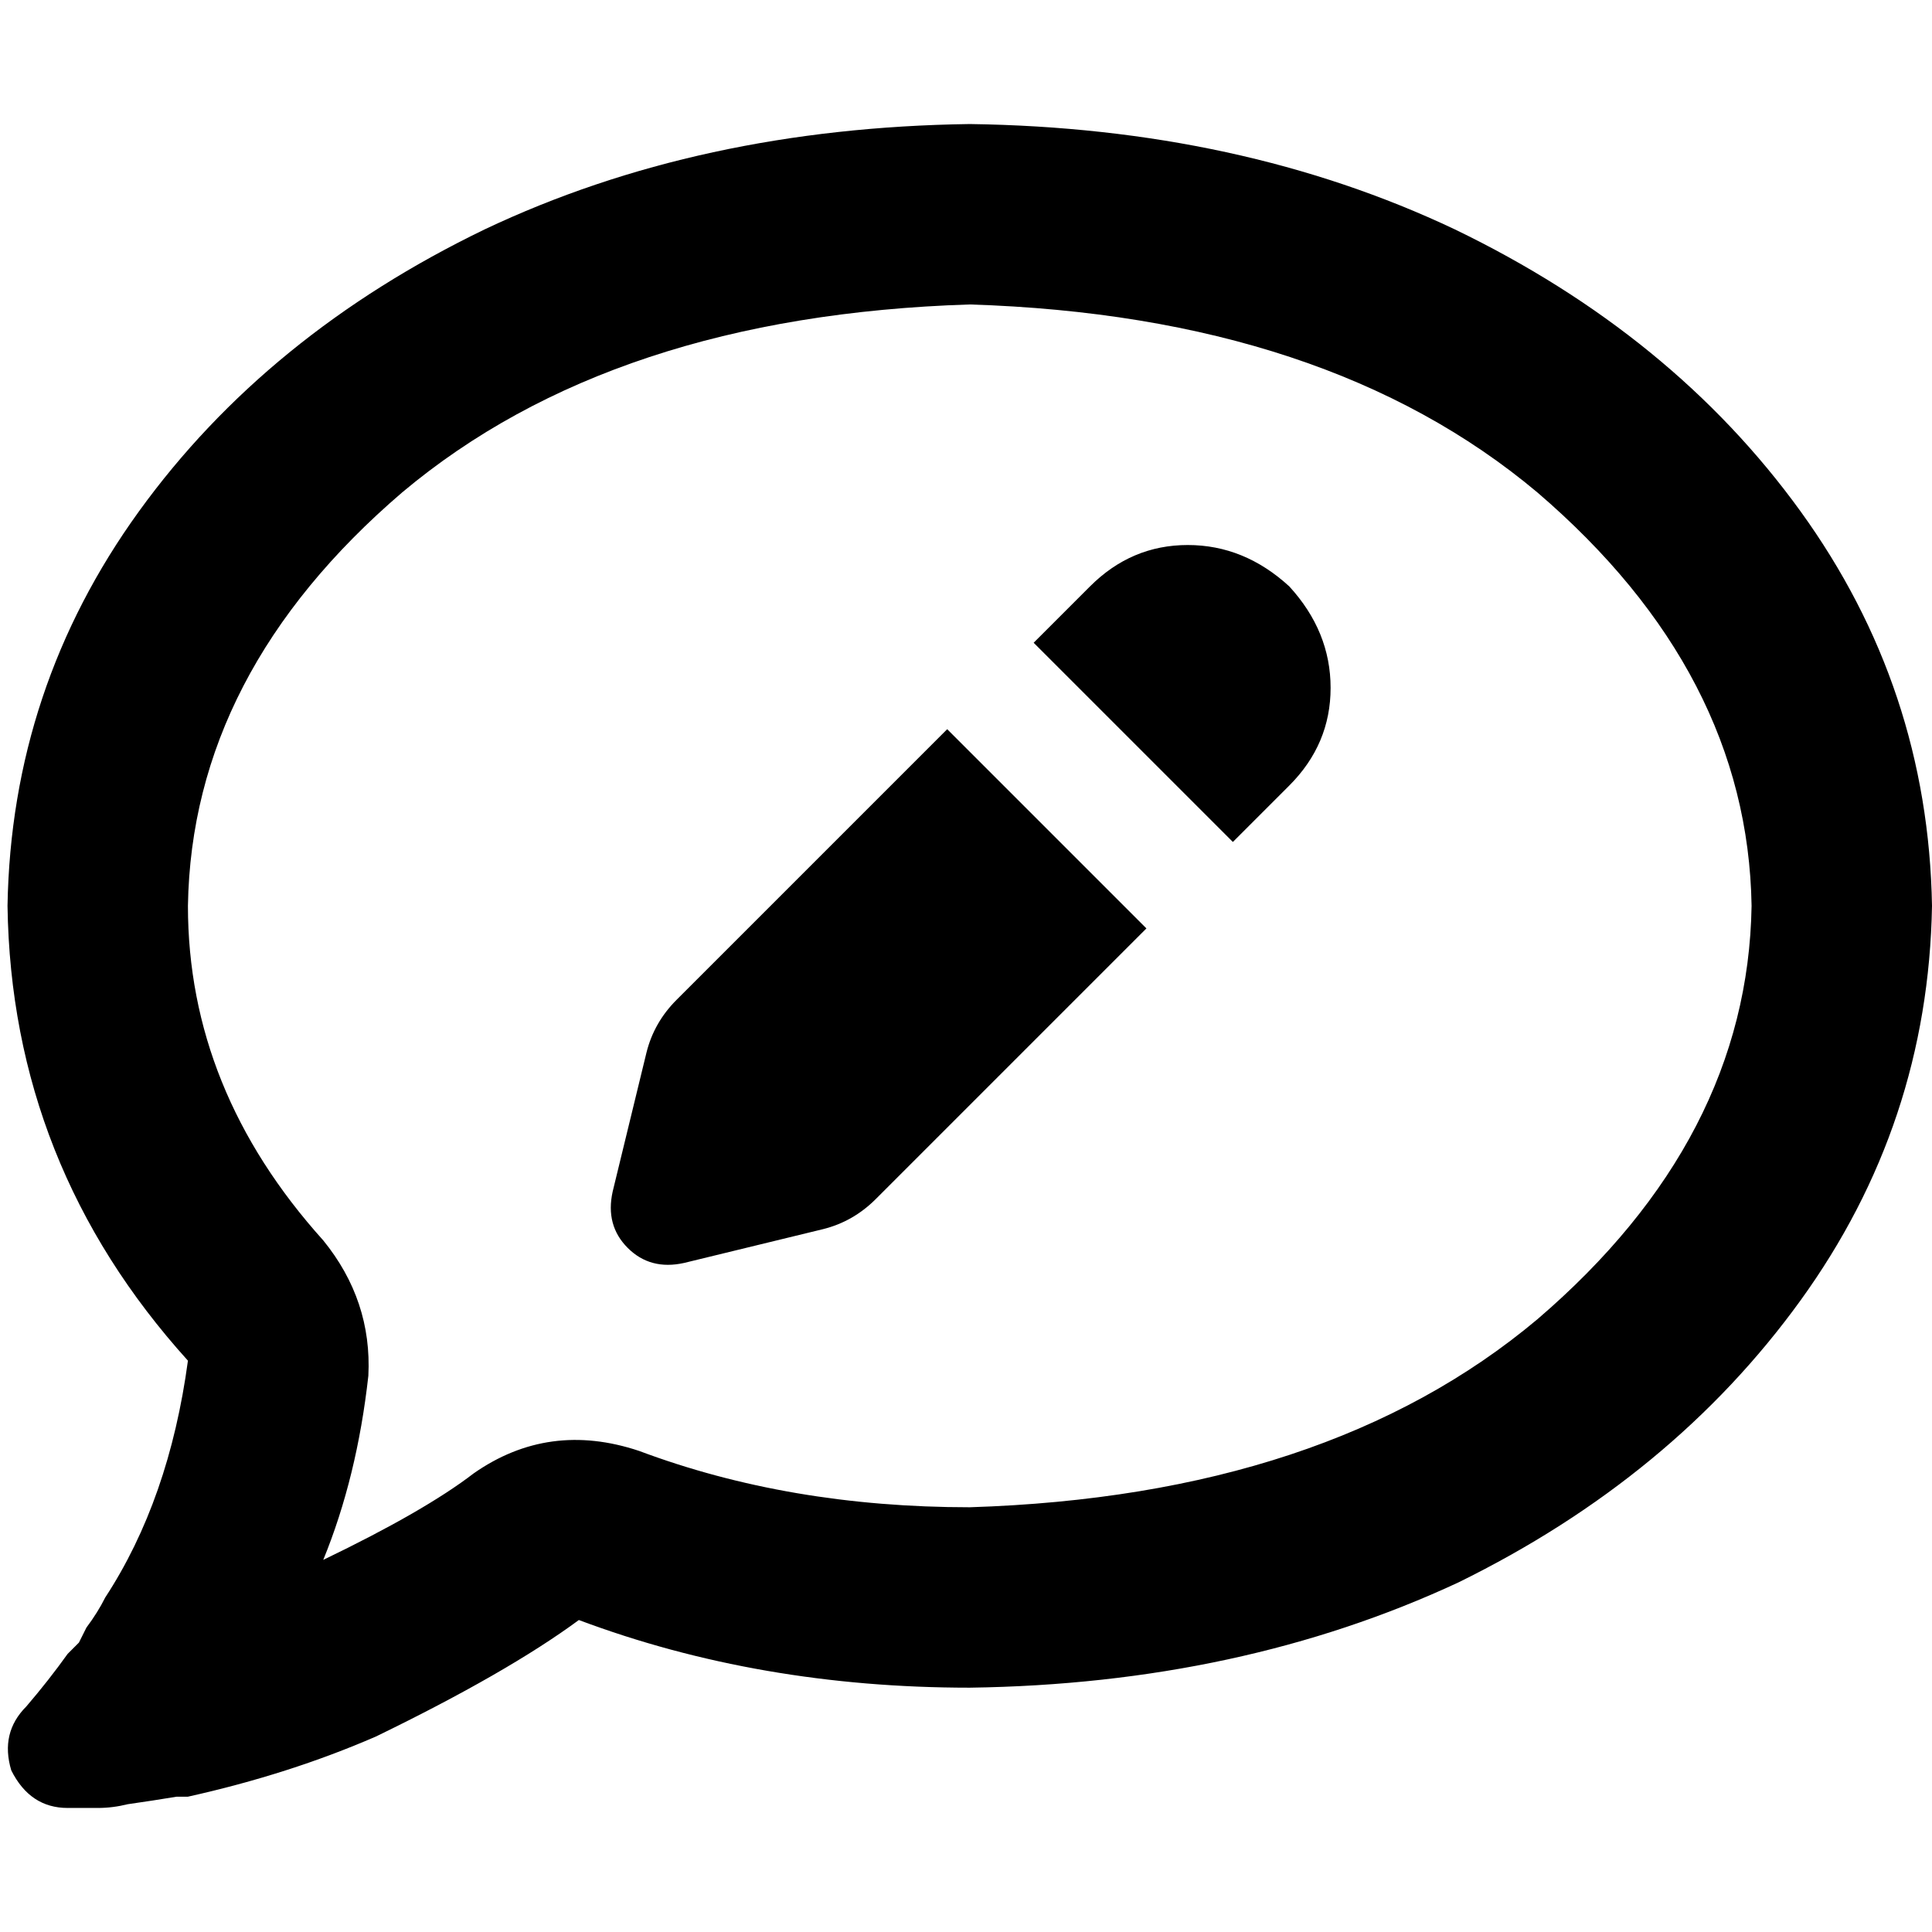<svg xmlns="http://www.w3.org/2000/svg" viewBox="0 0 512 512">
  <path d="M 169.339 384.498 Q 145.432 376.529 125.51 390.475 Q 112.56 400.436 85.665 413.385 Q 94.63 391.471 97.619 364.576 Q 98.615 344.654 85.665 328.716 Q 49.805 288.872 49.805 240.062 Q 50.802 178.304 106.584 130.49 Q 162.366 83.673 256.996 80.685 Q 351.626 83.673 407.409 130.49 Q 463.191 178.304 464.187 240.062 Q 463.191 301.821 407.409 349.634 Q 351.626 396.451 256.996 399.44 Q 209.183 399.44 169.339 384.498 L 169.339 384.498 Z M 27.891 423.346 Q 25.899 427.331 22.911 431.315 L 22.911 431.315 L 22.911 431.315 Q 21.914 433.307 20.918 435.3 Q 18.926 437.292 17.93 438.288 Q 12.949 445.261 6.973 452.233 Q 0 459.206 2.988 469.167 Q 7.969 479.128 17.93 479.128 Q 21.914 479.128 25.899 479.128 Q 29.883 479.128 33.868 478.132 L 33.868 478.132 L 33.868 478.132 Q 40.84 477.136 46.817 476.14 Q 48.809 476.14 49.805 476.14 Q 49.805 476.14 49.805 476.14 Q 76.7 470.163 99.611 460.202 Q 134.475 443.269 153.401 429.323 Q 201.214 447.253 256.996 447.253 Q 328.716 446.257 386.49 419.362 Q 443.269 391.471 477.136 344.654 Q 511.004 297.837 512 240.062 Q 511.004 182.288 477.136 135.471 Q 443.269 88.654 385.494 60.763 Q 328.716 33.868 256.996 32.872 Q 185.276 33.868 128.498 60.763 Q 70.724 88.654 36.856 135.471 Q 2.988 182.288 1.992 240.062 Q 2.988 308.794 49.805 360.591 Q 44.825 397.447 27.891 423.346 L 27.891 423.346 Z M 341.665 155.393 Q 329.712 144.436 314.77 144.436 L 314.77 144.436 L 314.77 144.436 Q 299.829 144.436 288.872 155.393 L 273.93 170.335 L 273.93 170.335 L 326.724 223.128 L 326.724 223.128 L 341.665 208.187 L 341.665 208.187 Q 352.623 197.23 352.623 182.288 Q 352.623 167.346 341.665 155.393 L 341.665 155.393 Z M 179.3 264.965 Q 173.323 270.942 171.331 278.911 L 162.366 315.767 L 162.366 315.767 Q 160.374 324.731 166.35 330.708 Q 172.327 336.685 181.292 334.693 L 218.148 325.728 L 218.148 325.728 Q 226.117 323.735 232.093 317.759 L 303.813 246.039 L 303.813 246.039 L 251.019 193.245 L 251.019 193.245 L 179.3 264.965 L 179.3 264.965 Z" />
</svg>